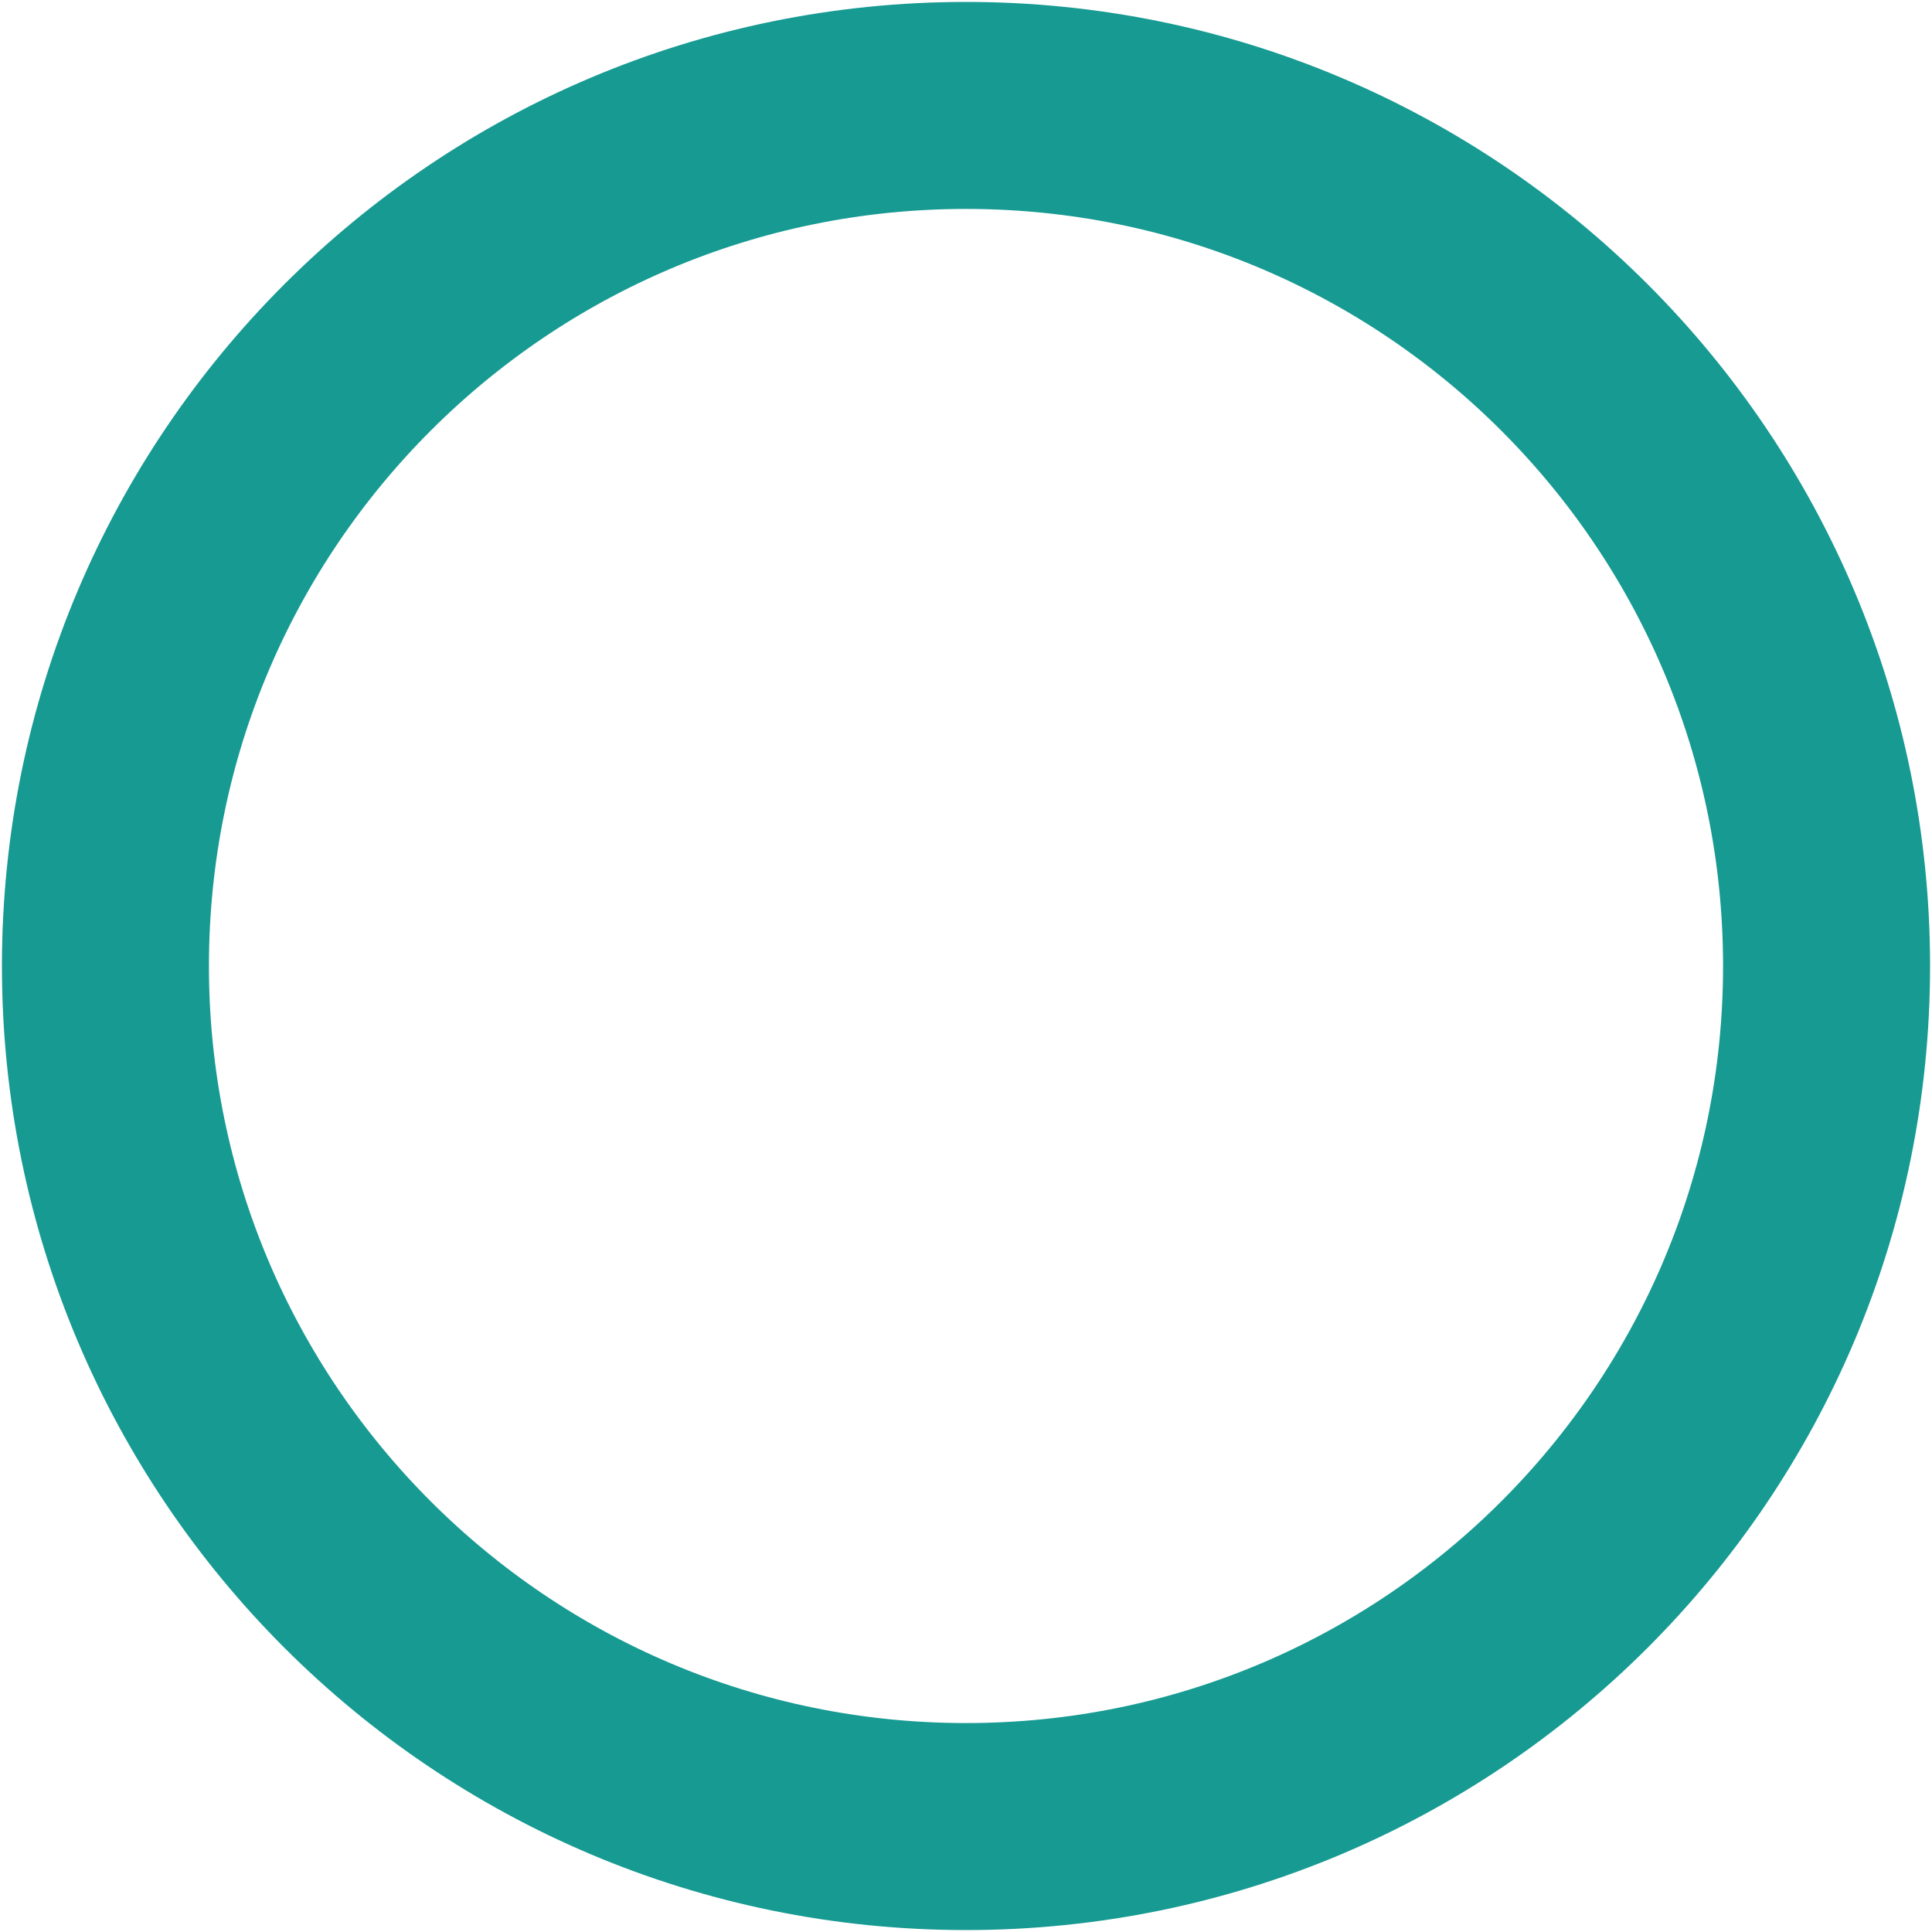 <svg width="14" height="14" viewBox="0 0 14 14" fill="none" xmlns="http://www.w3.org/2000/svg">
<path d="M7 13.236C10.444 13.236 13.236 10.444 13.236 7C13.236 3.556 10.444 0.764 7 0.764C3.556 0.764 0.764 3.556 0.764 7C0.764 10.444 3.556 13.236 7 13.236Z" stroke="#169A92" stroke-width="1.5"/>
</svg>

